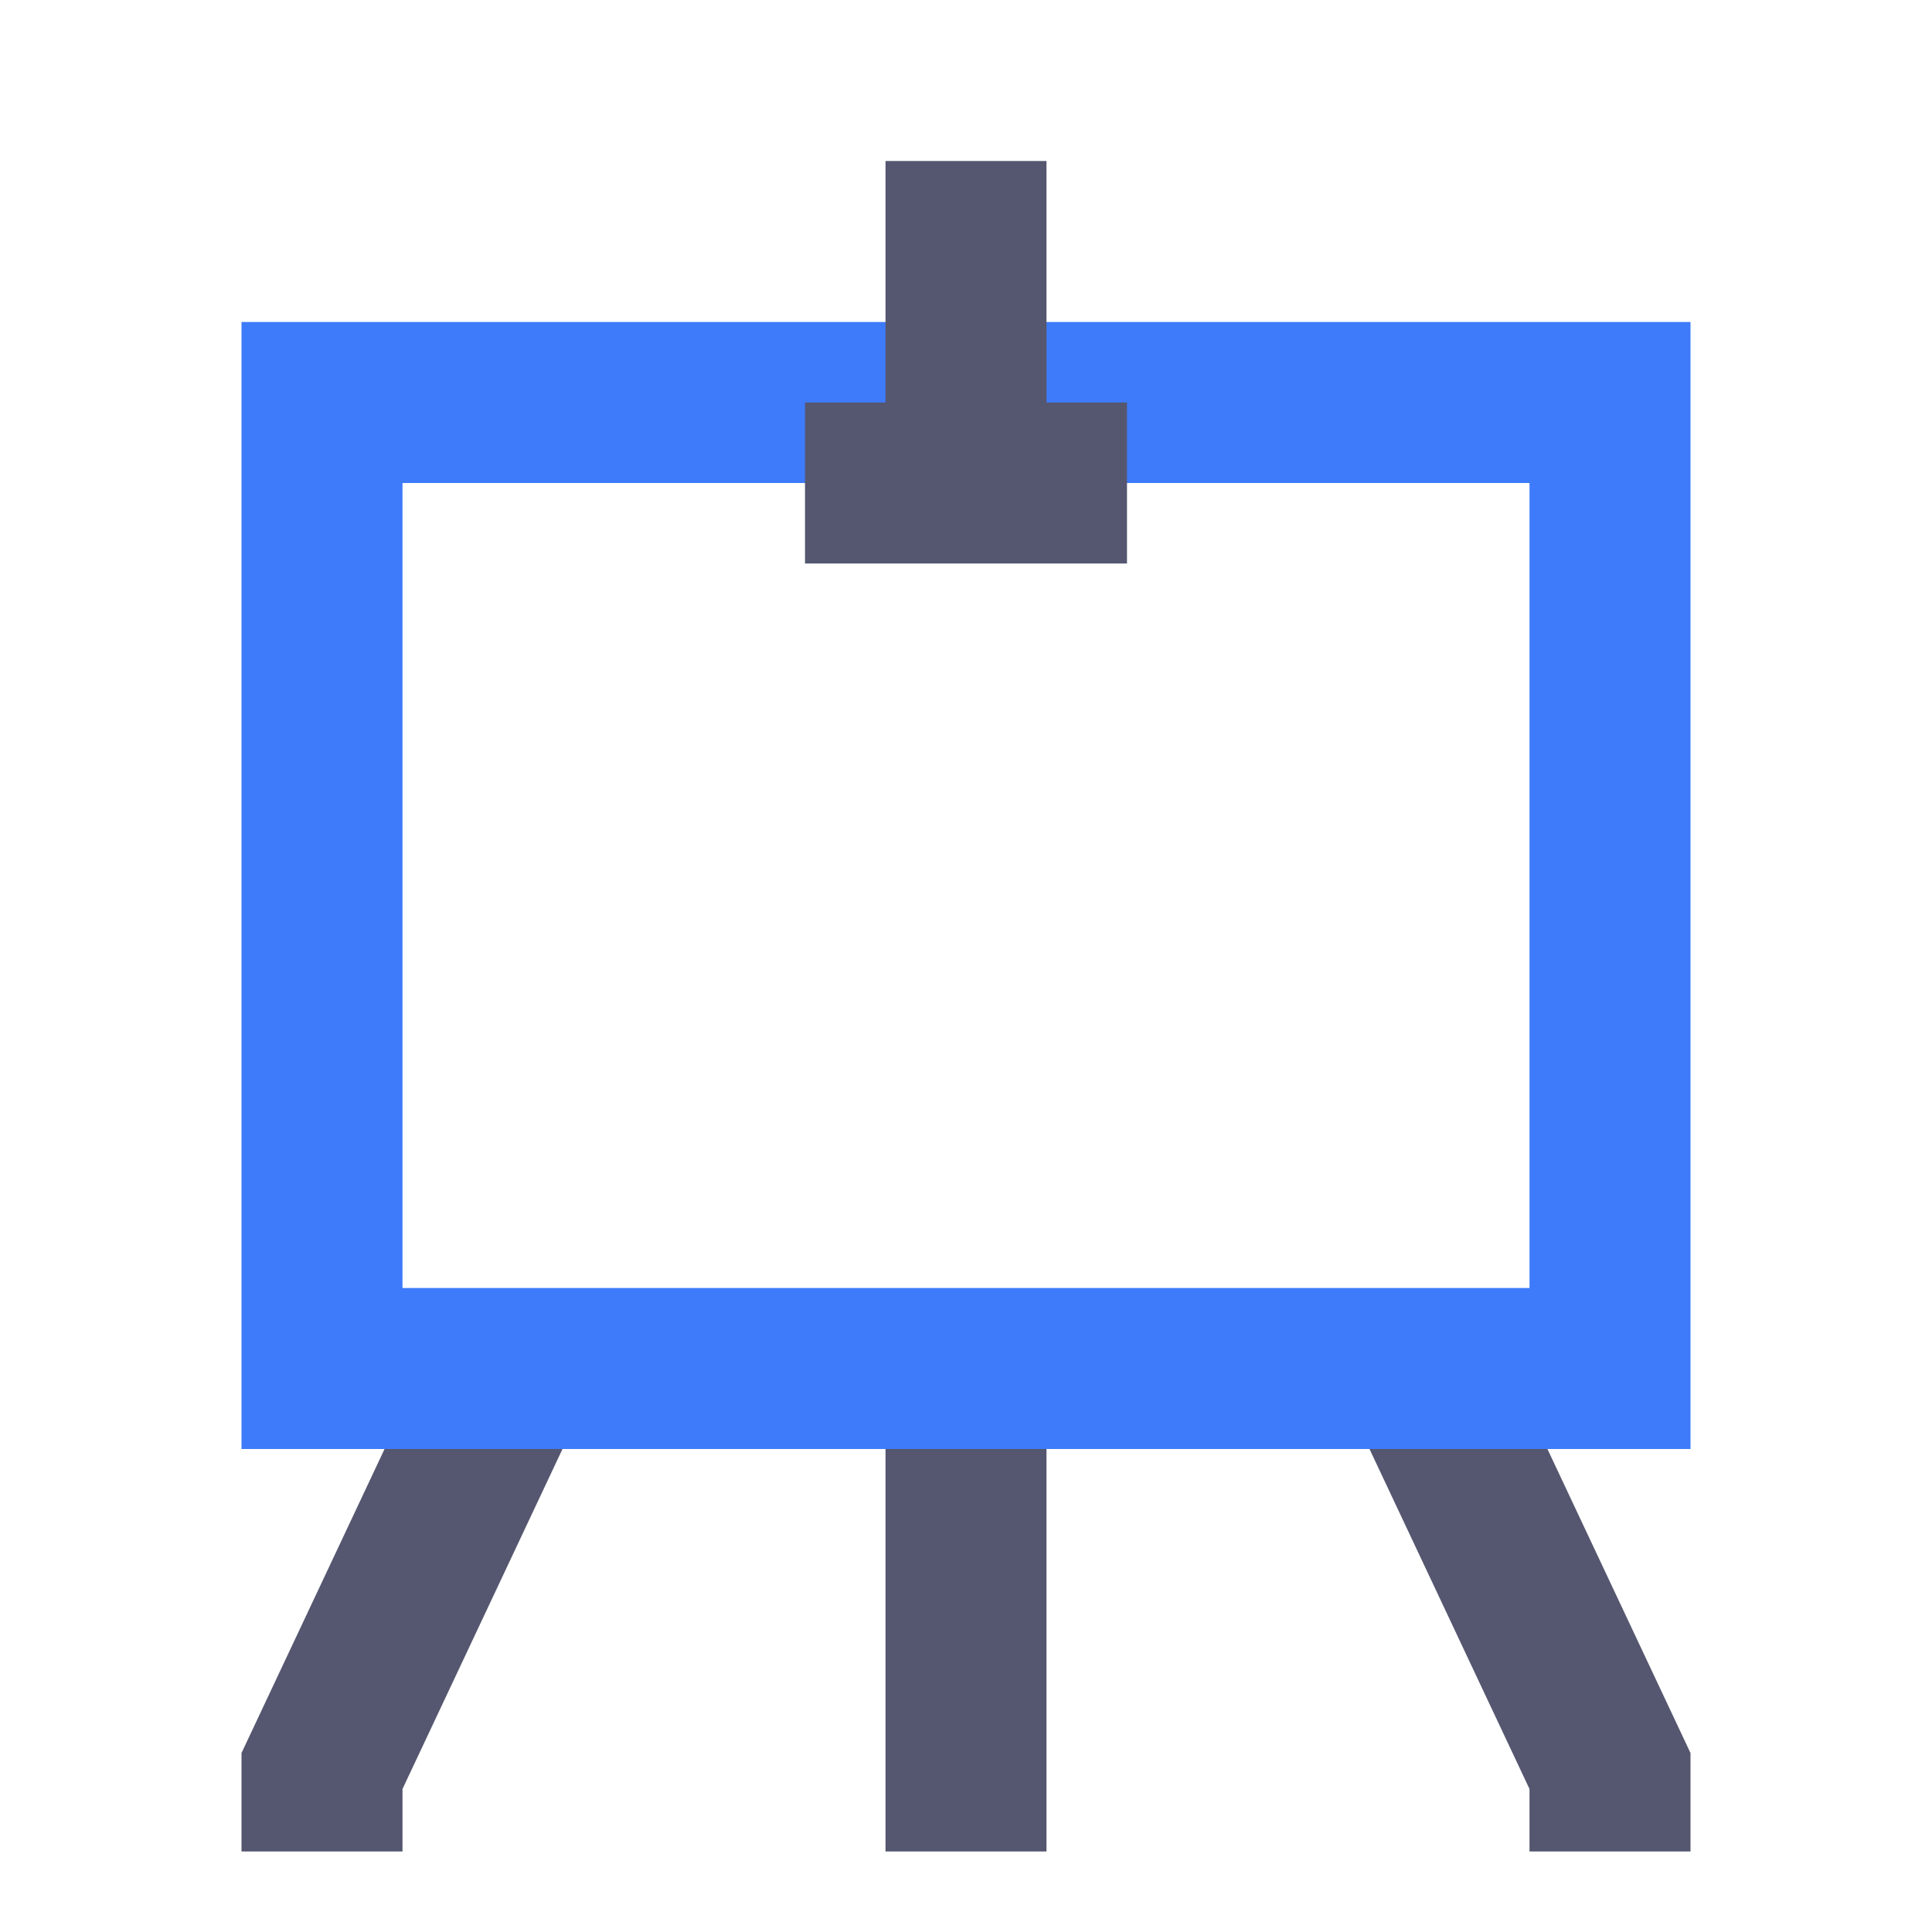 <svg width="24" height="24" viewBox="0 0 24 24" fill="none" xmlns="http://www.w3.org/2000/svg">
<path d="M4 23V22L6.353 17M20 23V22L17.647 17M12 17V23" stroke="#555770" stroke-width="2"/>
<path d="M20 17V5H12H4V17H6.353H12H17.647H20Z" stroke="#3E7BFA" stroke-width="2"/>
<path d="M12 2V5V6M12 6H10M12 6H14" stroke="#555770" stroke-width="2"/>
</svg>
